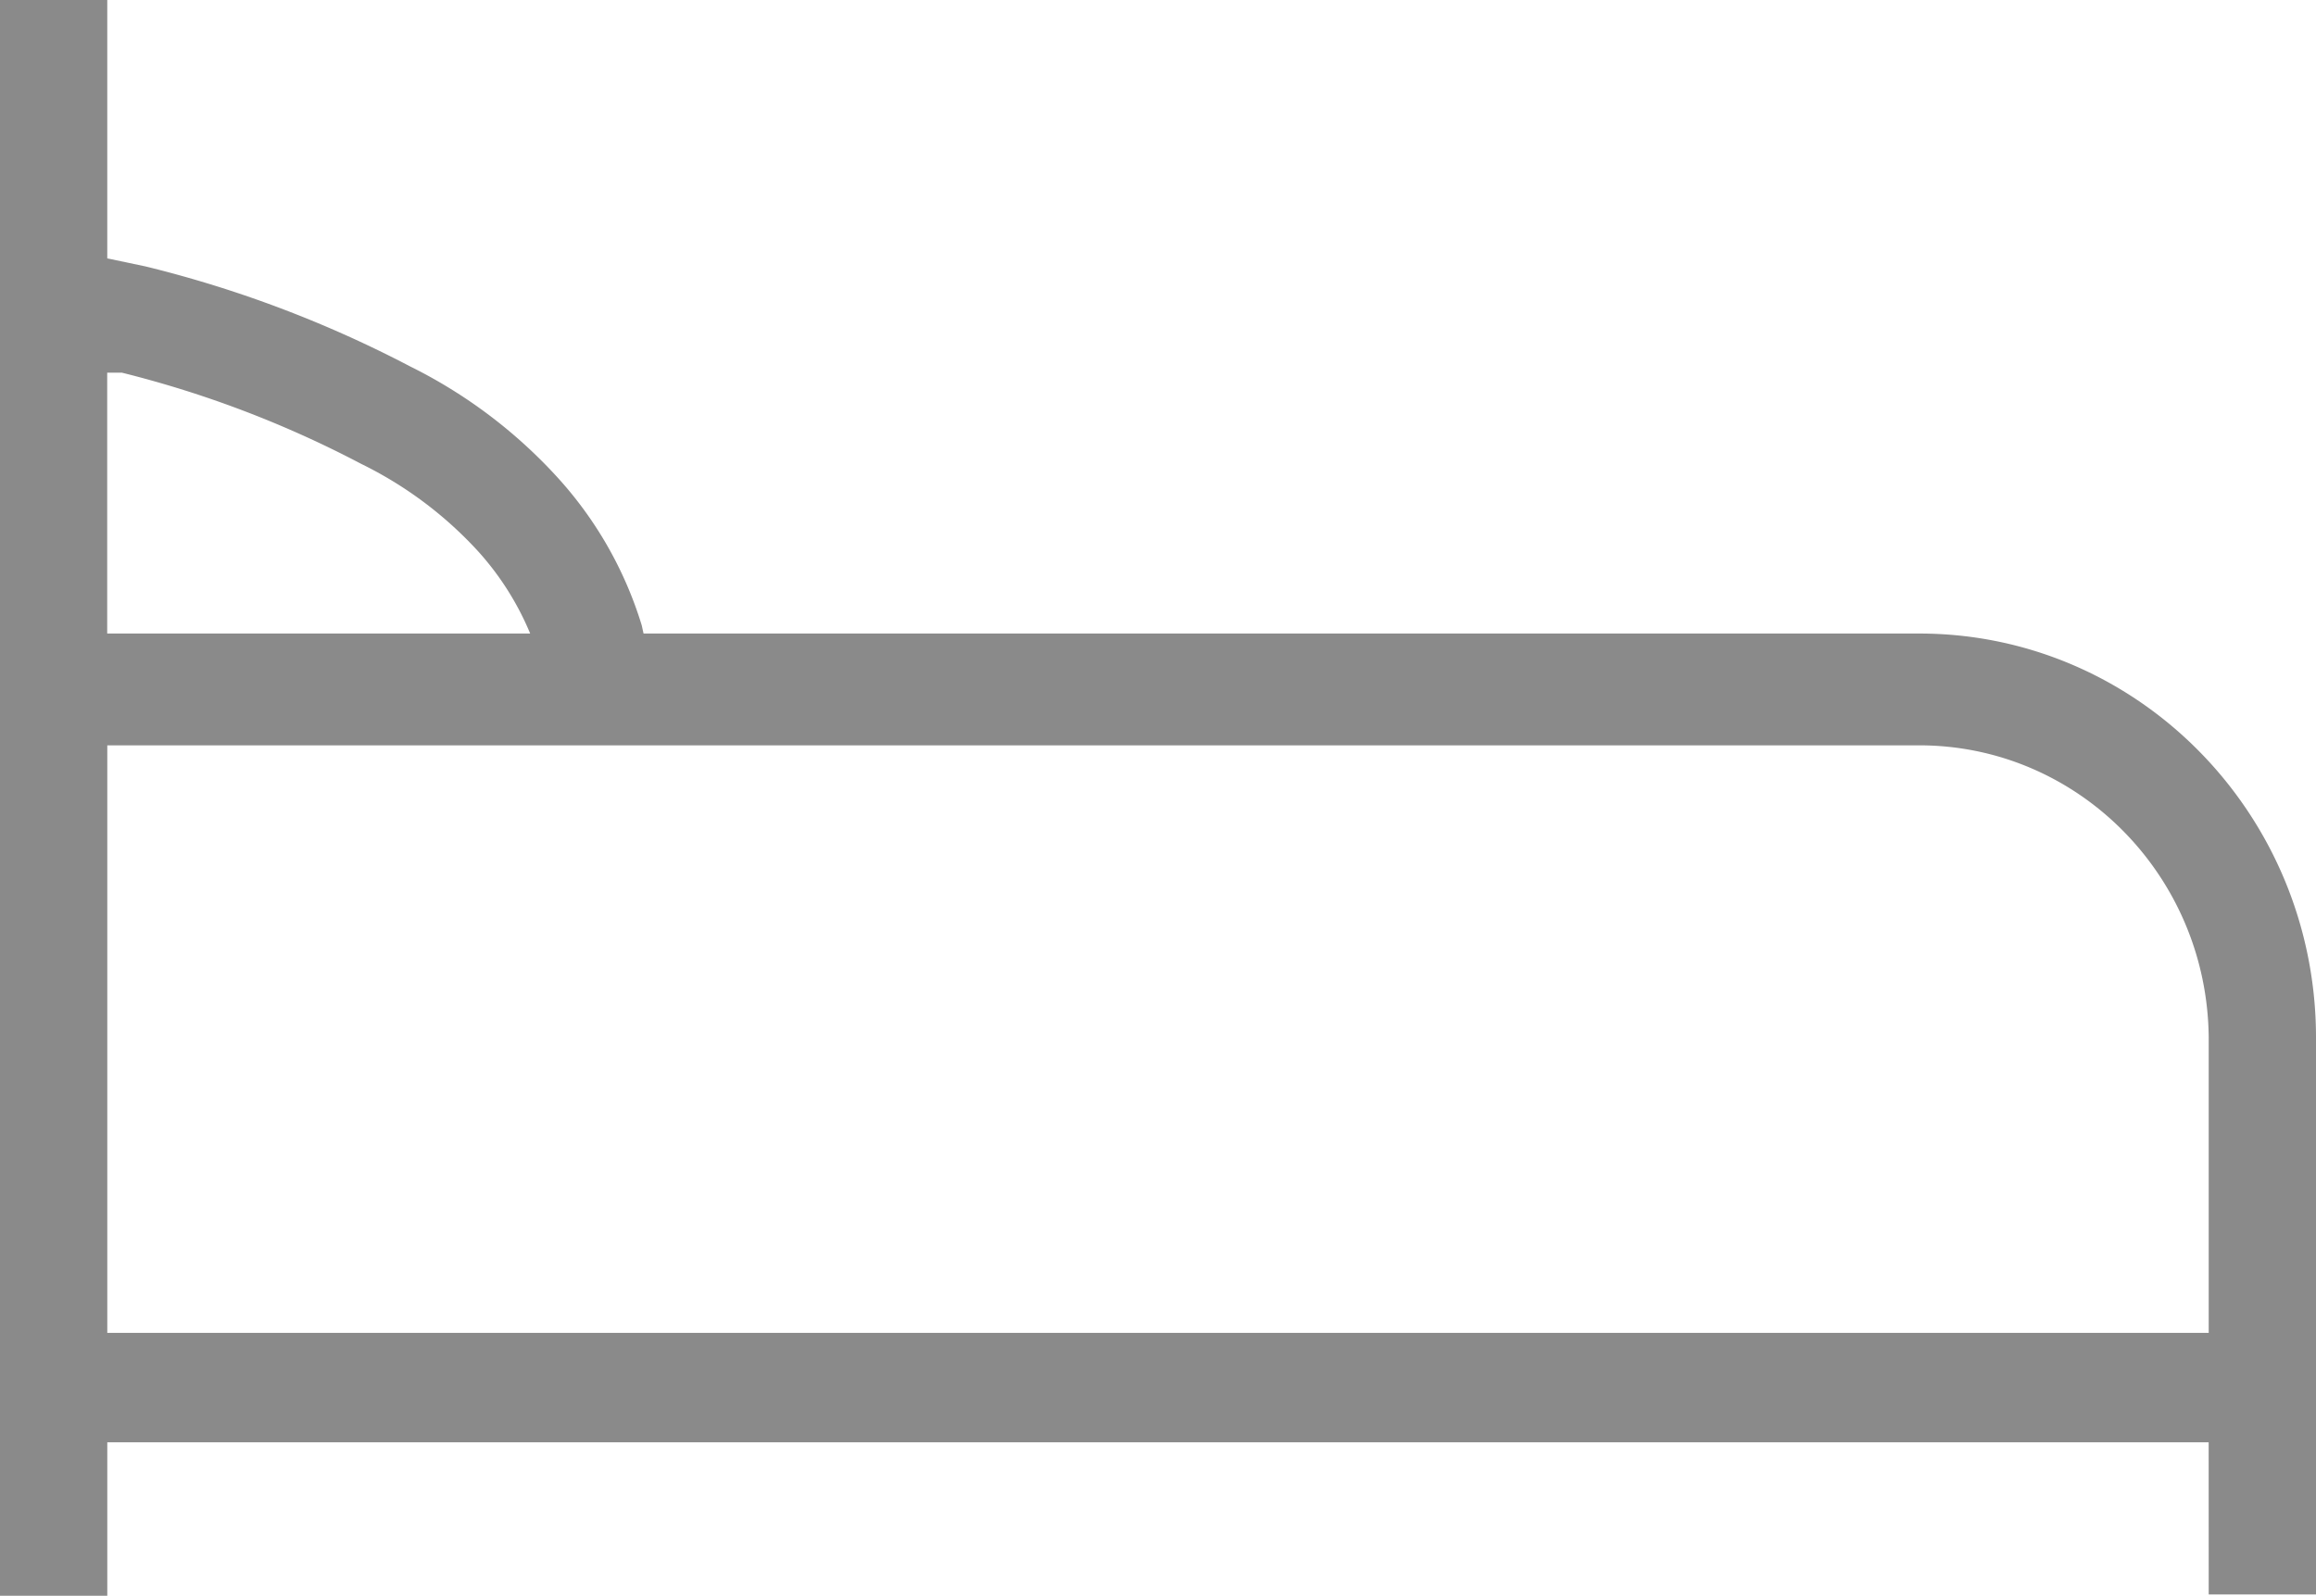 <?xml version="1.0" standalone="no"?><!DOCTYPE svg PUBLIC "-//W3C//DTD SVG 1.1//EN" "http://www.w3.org/Graphics/SVG/1.1/DTD/svg11.dtd"><svg t="1545192359990" class="icon" style="" viewBox="0 0 1486 1024" version="1.1" xmlns="http://www.w3.org/2000/svg" p-id="3708" xmlns:xlink="http://www.w3.org/1999/xlink" width="92.875" height="64"><defs><style type="text/css"></style></defs><path d="M68.84 855.312h1348.325V665.927c-0.859-103.841-83.771-187.648-185.751-187.648H68.84zM340.17 406.538a183.369 183.369 0 0 0-33.623-53.013 251.367 251.367 0 0 0-74.694-55.806 683.651 683.651 0 0 0-153.685-58.581h-9.382v167.399z m72.743 0H1231.414c140.597 0 254.59 116.159 254.59 259.388v259.603H68.84v98.47H0V0h68.822v165.806L93.457 170.98a750.432 750.432 0 0 1 169.727 64.167 319.974 319.974 0 0 1 94.639 71.346 248.646 248.646 0 0 1 53.962 94.889z m1004.216 518.132H1486.004v98.47h-68.84z" fill="#8a8a8a" p-id="3709"></path></svg>